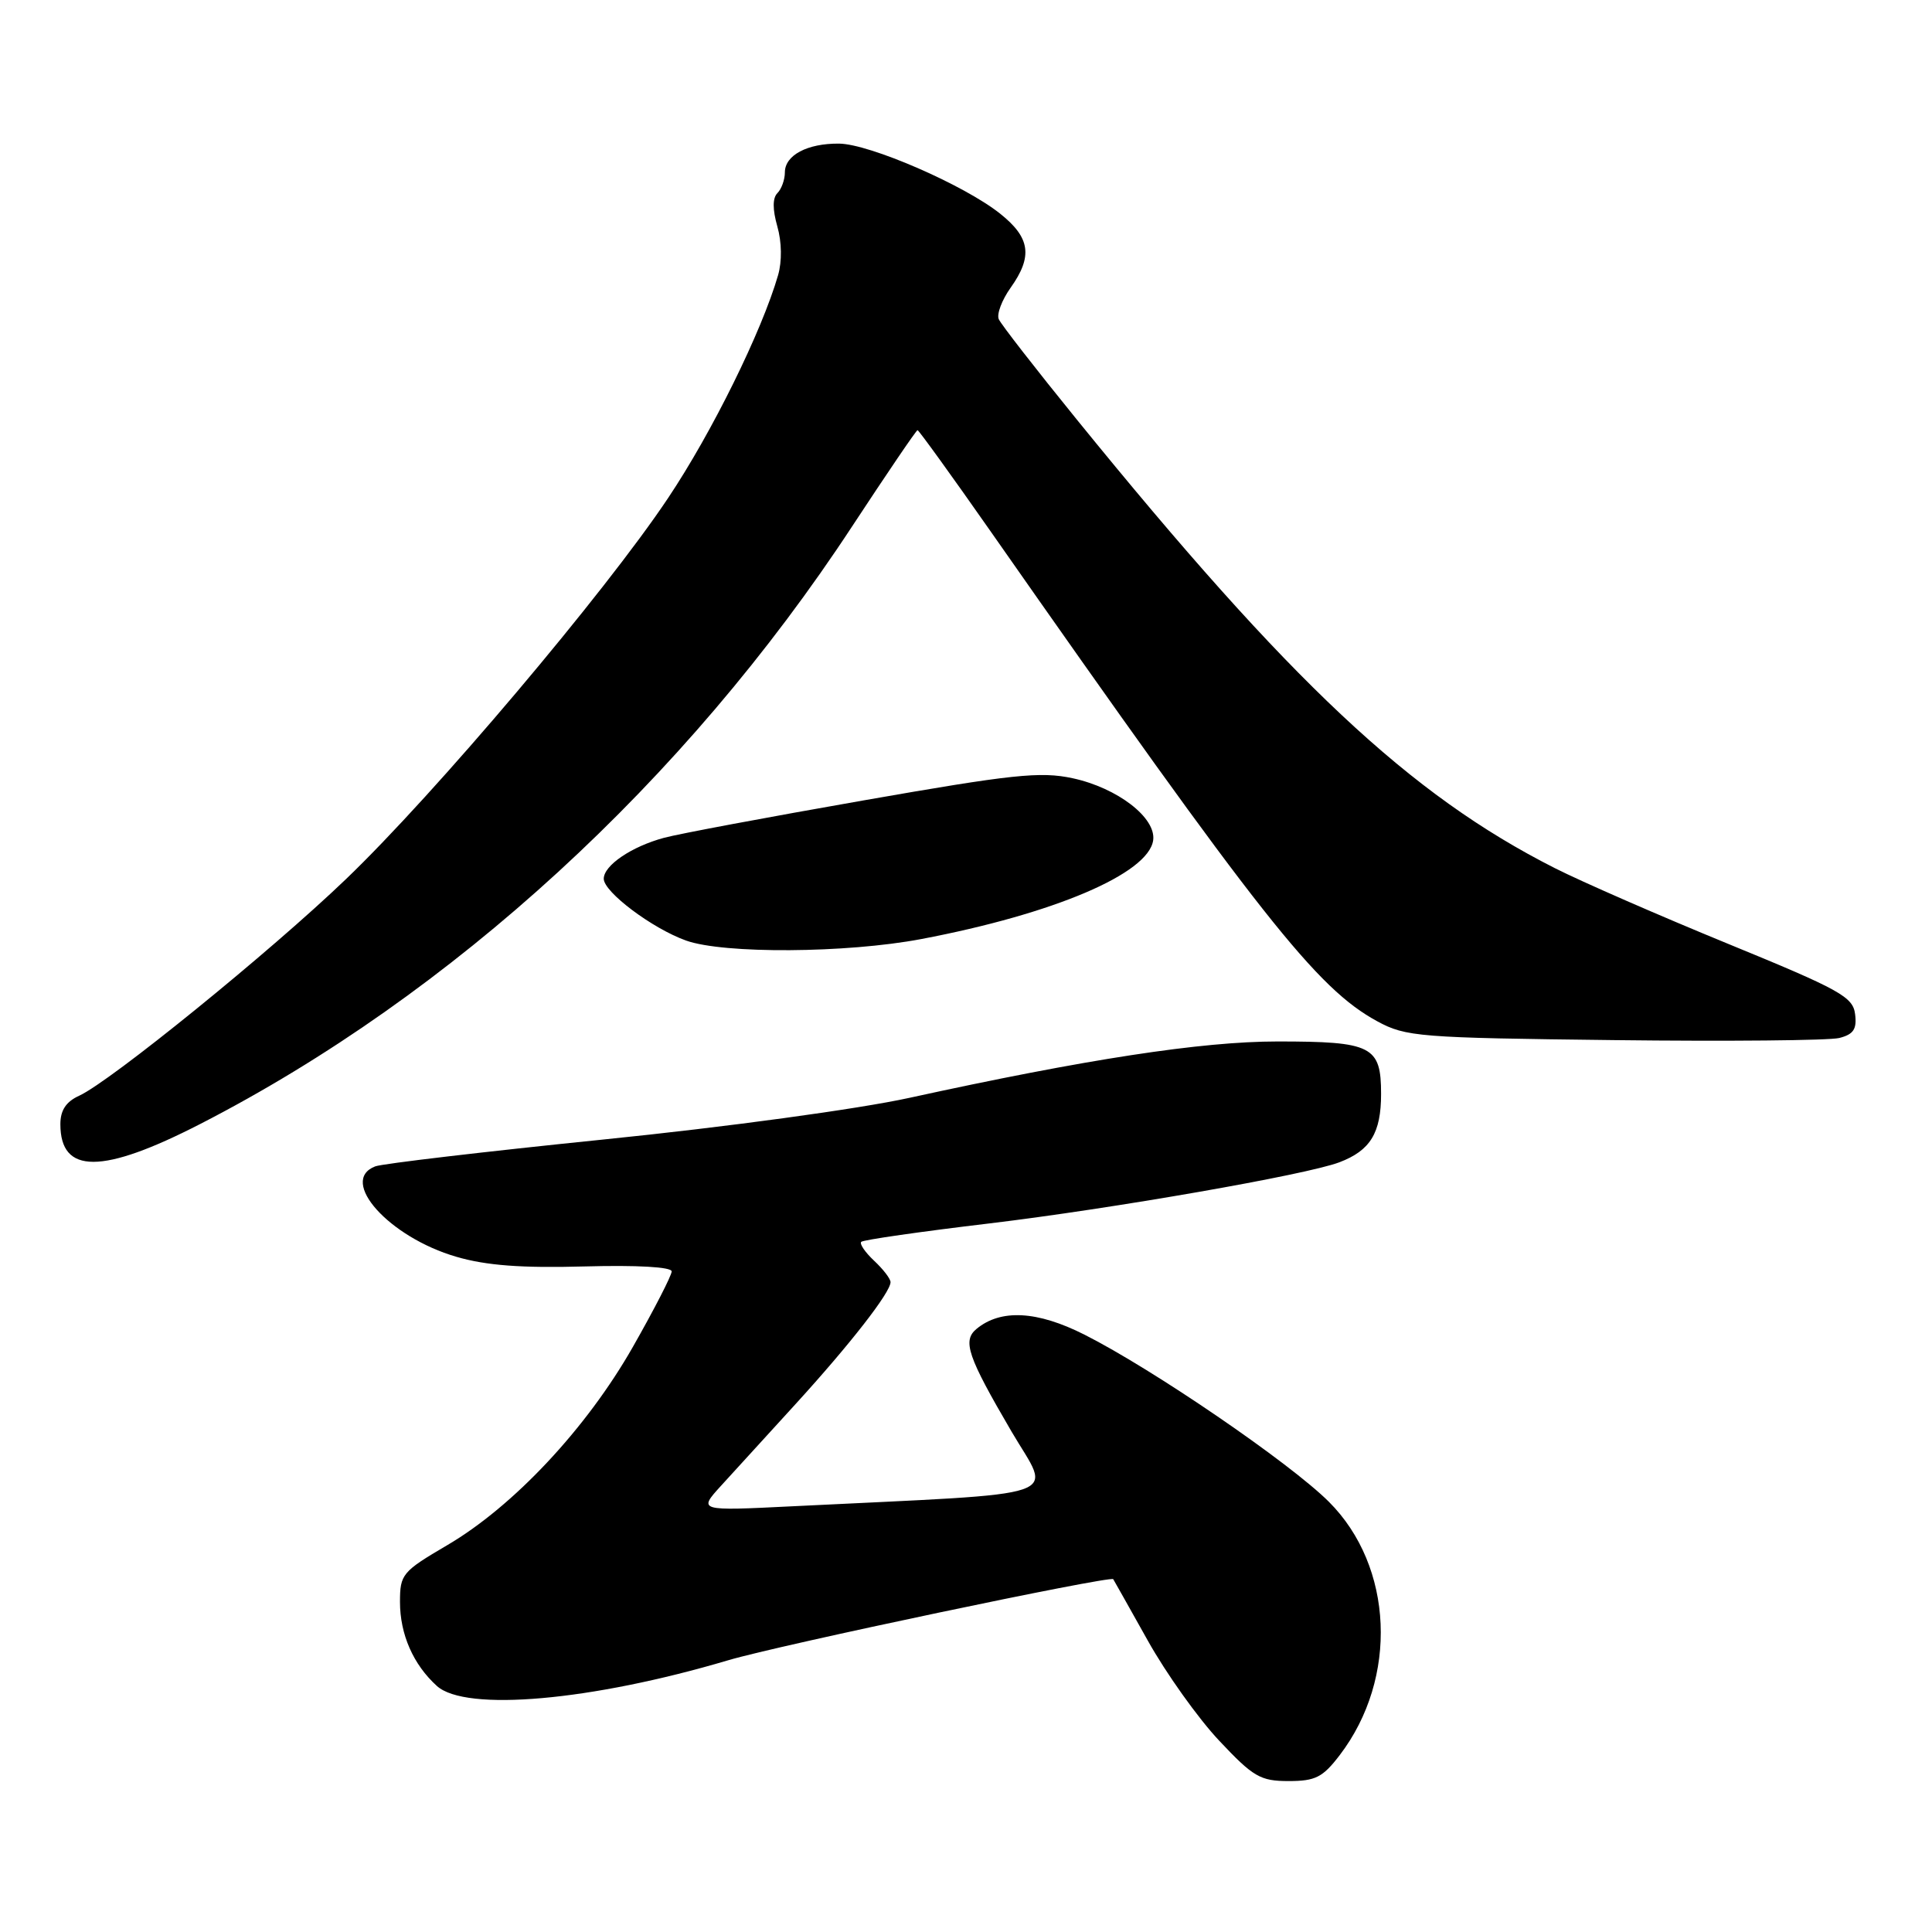 <?xml version="1.0" encoding="UTF-8" standalone="no"?>
<!DOCTYPE svg PUBLIC "-//W3C//DTD SVG 1.1//EN" "http://www.w3.org/Graphics/SVG/1.1/DTD/svg11.dtd" >
<svg xmlns="http://www.w3.org/2000/svg" xmlns:xlink="http://www.w3.org/1999/xlink" version="1.1" viewBox="0 0 256 256">
 <g >
 <path fill="currentColor"
d=" M 177.53 232.55 C 185.30 222.36 184.66 207.55 176.08 198.99 C 170.89 193.82 152.76 181.42 143.70 176.85 C 137.43 173.68 132.60 173.43 129.39 176.09 C 127.50 177.66 128.21 179.73 134.01 189.65 C 139.34 198.77 142.35 197.74 105.00 199.59 C 92.50 200.21 92.50 200.21 95.56 196.85 C 97.25 195.01 101.70 190.12 105.46 186.00 C 112.67 178.09 118.00 171.25 118.00 169.89 C 118.00 169.44 117.02 168.17 115.82 167.05 C 114.63 165.93 113.86 164.81 114.12 164.55 C 114.37 164.29 122.02 163.19 131.10 162.11 C 147.36 160.16 173.11 155.67 177.47 154.01 C 181.58 152.45 183.00 150.12 183.00 144.96 C 183.00 138.60 181.81 138.00 169.26 138.00 C 159.23 138.00 143.95 140.34 120.50 145.47 C 113.69 146.96 96.16 149.35 79.97 150.99 C 64.28 152.59 50.67 154.19 49.72 154.55 C 44.82 156.44 51.55 163.94 60.47 166.53 C 64.43 167.69 69.11 168.04 77.47 167.81 C 84.43 167.62 89.00 167.88 89.00 168.47 C 89.00 169.00 86.69 173.50 83.86 178.47 C 77.73 189.25 68.05 199.59 59.25 204.75 C 53.30 208.24 53.00 208.60 53.00 212.26 C 53.00 216.56 54.76 220.57 57.89 223.40 C 61.70 226.85 78.38 225.37 96.50 219.99 C 103.22 217.99 147.16 208.75 147.51 209.25 C 147.60 209.39 149.66 213.05 152.09 217.39 C 154.52 221.74 158.77 227.70 161.54 230.64 C 166.06 235.45 167.00 236.00 170.74 236.00 C 174.31 236.00 175.27 235.51 177.53 232.55 Z  M 26.54 148.93 C 59.89 131.80 90.78 103.48 112.91 69.75 C 117.52 62.74 121.41 57.00 121.58 57.00 C 121.74 57.00 126.05 62.96 131.15 70.25 C 167.07 121.59 174.49 130.98 182.50 135.33 C 186.28 137.38 188.01 137.52 213.89 137.82 C 228.96 138.00 242.37 137.87 243.71 137.54 C 245.60 137.06 246.06 136.37 245.81 134.38 C 245.53 132.09 243.81 131.14 229.00 125.07 C 219.93 121.35 209.57 116.83 206.00 115.02 C 186.83 105.31 170.96 90.42 142.68 55.59 C 137.28 48.94 132.62 42.95 132.34 42.29 C 132.05 41.62 132.76 39.75 133.91 38.13 C 136.87 33.97 136.53 31.50 132.52 28.31 C 127.77 24.52 115.23 19.07 111.18 19.03 C 106.97 18.99 104.00 20.57 104.00 22.84 C 104.00 23.81 103.55 25.05 103.01 25.59 C 102.36 26.24 102.36 27.75 103.00 30.00 C 103.59 32.06 103.63 34.63 103.10 36.46 C 100.95 43.89 94.36 57.27 88.52 66.00 C 80.16 78.53 57.60 105.22 45.83 116.50 C 35.85 126.08 14.63 143.30 10.49 145.19 C 8.75 145.98 8.00 147.12 8.00 148.96 C 8.00 155.62 13.54 155.61 26.54 148.93 Z  M 122.07 124.43 C 139.66 121.09 152.16 115.77 152.80 111.35 C 153.23 108.37 148.07 104.40 142.13 103.12 C 137.85 102.20 134.15 102.60 114.35 106.07 C 101.78 108.27 89.92 110.49 88.00 111.01 C 83.69 112.17 80.00 114.67 80.00 116.44 C 80.00 118.20 86.43 123.03 90.91 124.63 C 95.90 126.41 112.15 126.31 122.07 124.43 Z "/>
</g>
</svg>